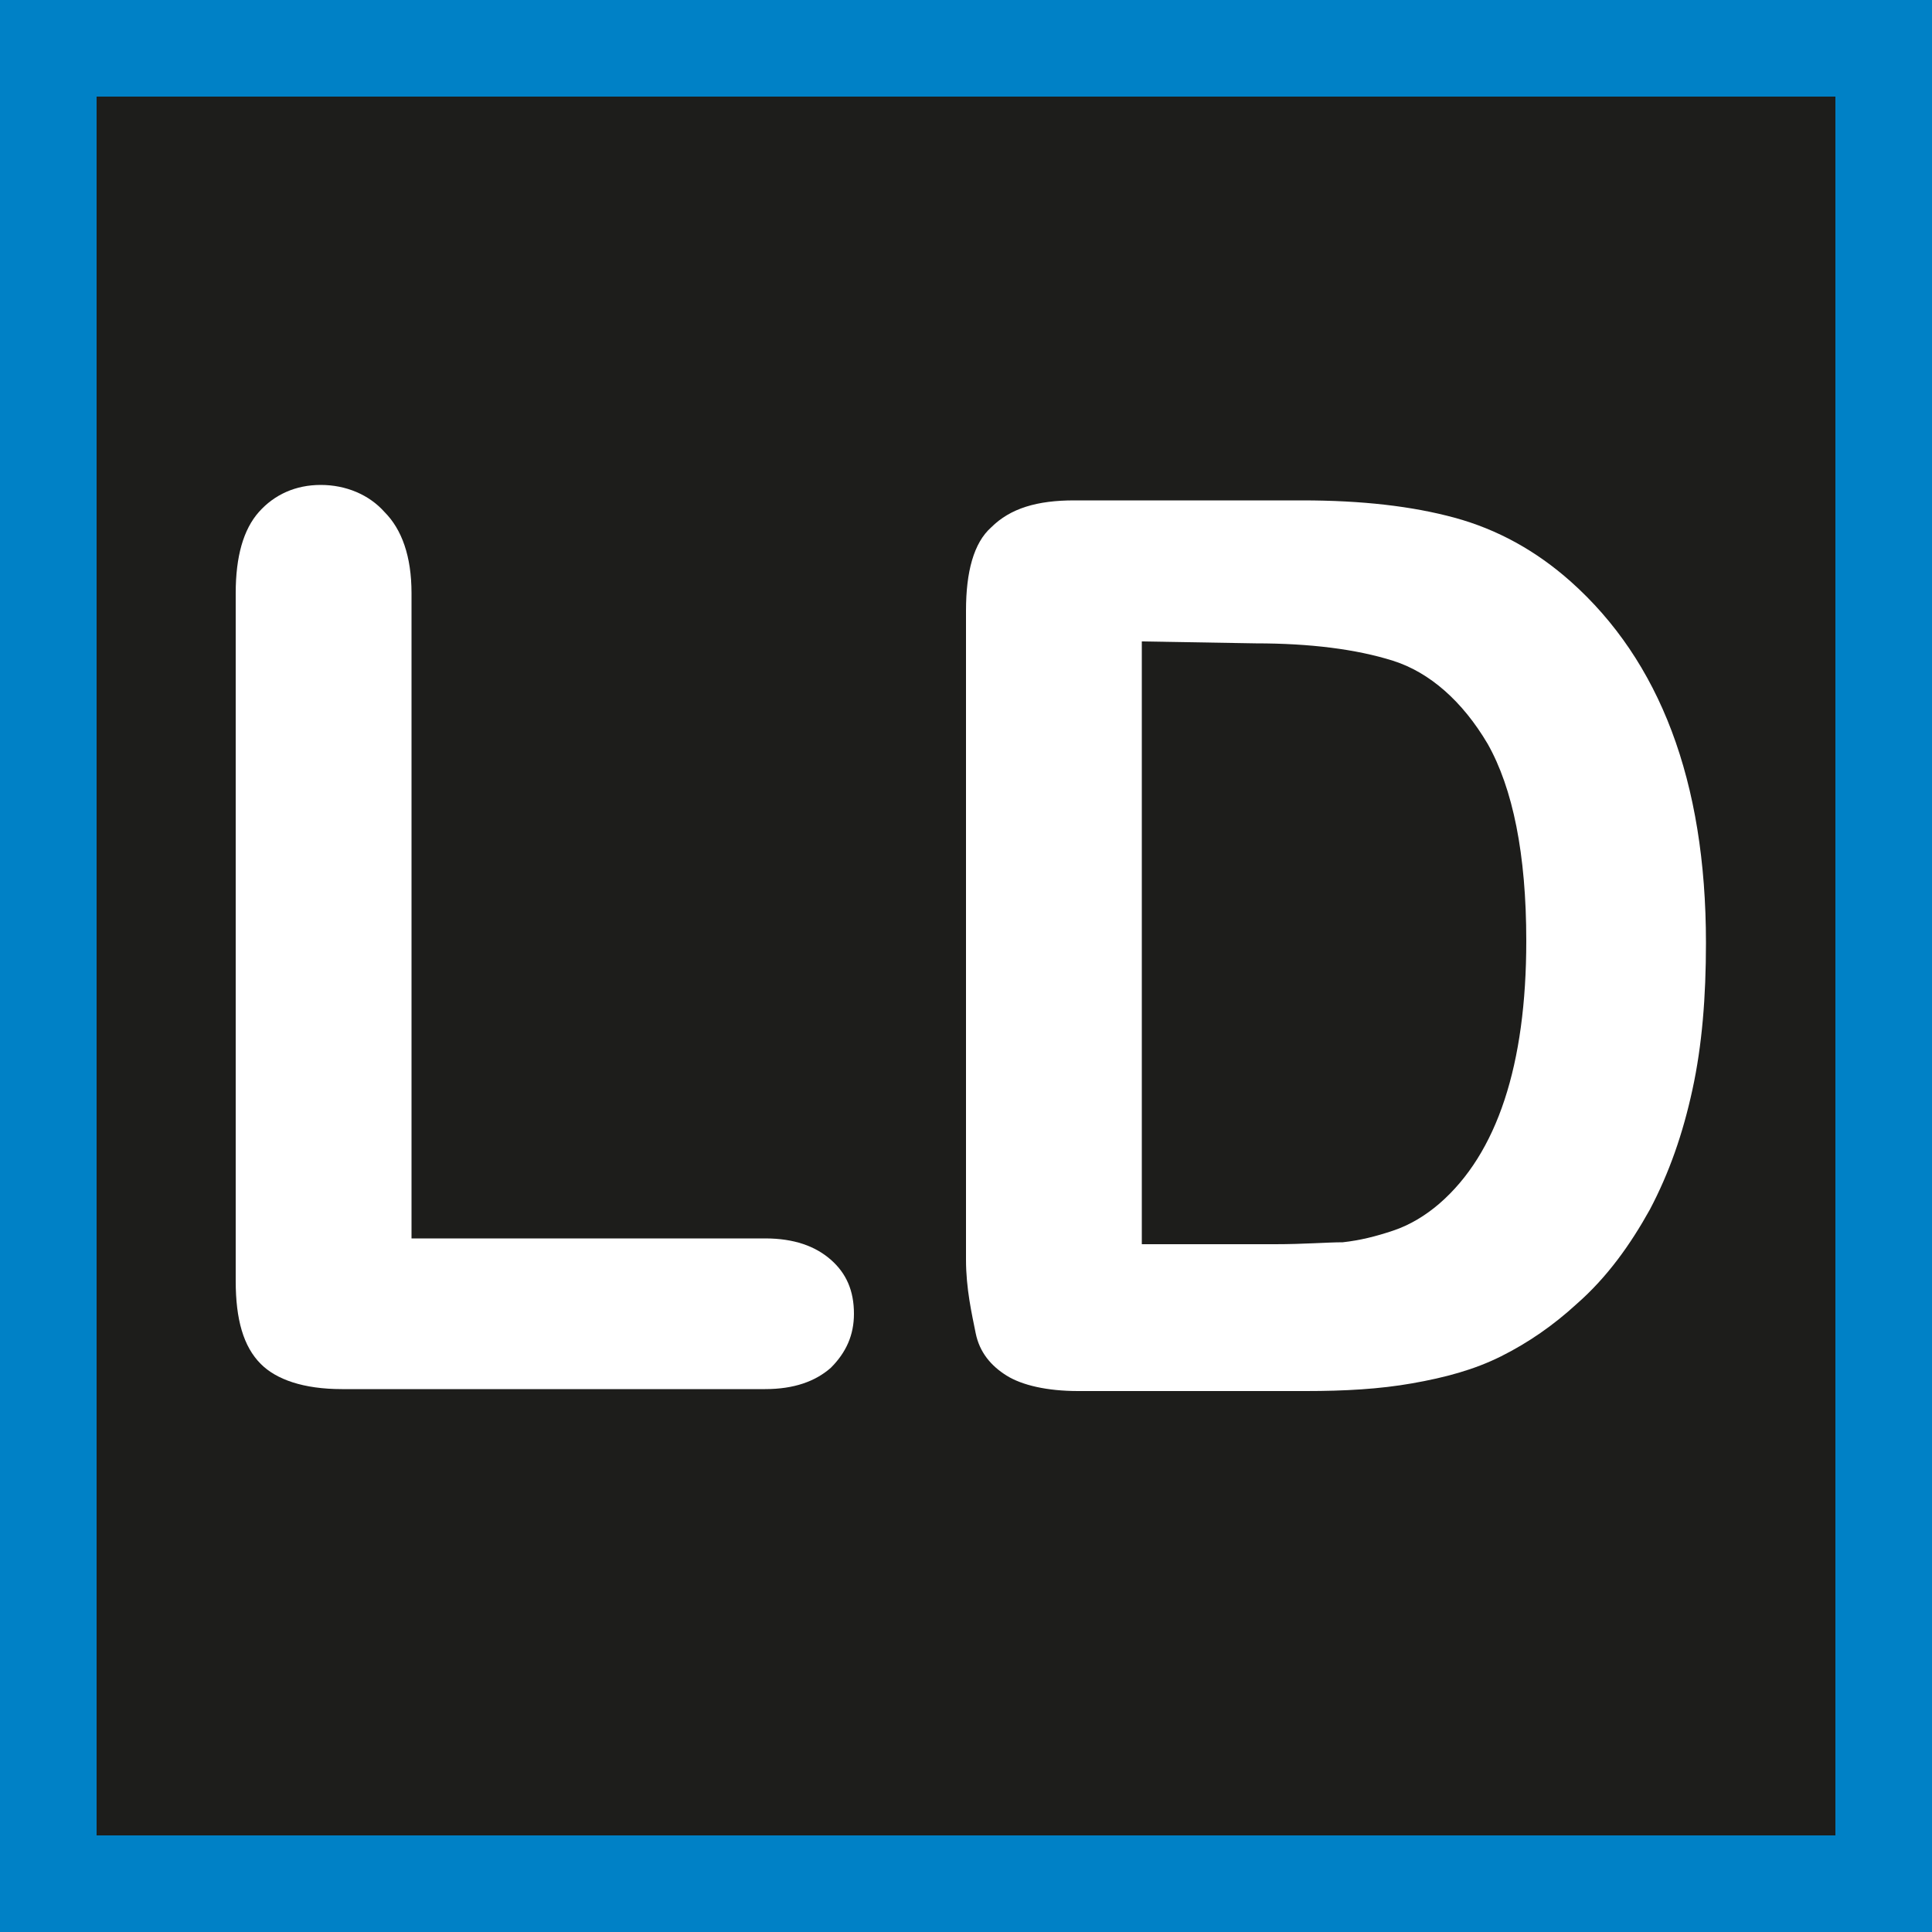 <?xml version="1.0" encoding="utf-8"?>
<!-- Generator: Adobe Illustrator 24.1.1, SVG Export Plug-In . SVG Version: 6.00 Build 0)  -->
<svg version="1.1" id="IED" xmlns="http://www.w3.org/2000/svg" xmlns:xlink="http://www.w3.org/1999/xlink" x="0px" y="0px"
	 viewBox="0 0 100 100" style="enable-background:new 0 0 100 100;" xml:space="preserve">
<style type="text/css">
	.st0{fill:#0081C6;}
	.st1{fill:#1D1D1B;}
	.st2{fill:#FFFFFF;}
</style>
<path class="st0" d="M100,100H0V0h100V100z"/>
<path class="st1" d="M95,95H5V5H95L95,95L95,95z"/>
<g>
	<path class="st2" d="M21.3,30.7v33.4h18.3c1.5,0,2.6,0.4,3.4,1.1c0.8,0.7,1.2,1.6,1.2,2.8c0,1.1-0.4,2-1.2,2.8
		c-0.8,0.7-1.9,1.1-3.4,1.1H17.7c-2,0-3.4-0.5-4.2-1.3c-0.9-0.9-1.3-2.3-1.3-4.3V30.7c0-1.9,0.4-3.3,1.2-4.2
		c0.8-0.9,1.9-1.4,3.2-1.4c1.3,0,2.5,0.5,3.3,1.4C20.8,27.4,21.3,28.8,21.3,30.7z"/>
	<path class="st2" d="M55.6,25.9h11.8c3.1,0,5.7,0.3,7.9,0.9c2.2,0.6,4.2,1.7,6,3.3c4.6,4.1,7,10.3,7,18.7c0,2.8-0.2,5.3-0.7,7.6
		c-0.5,2.3-1.2,4.3-2.2,6.2c-1,1.8-2.2,3.5-3.8,4.9c-1.2,1.1-2.5,2-3.9,2.7c-1.4,0.7-2.9,1.1-4.6,1.4s-3.5,0.4-5.5,0.4H55.8
		c-1.6,0-2.9-0.3-3.7-0.8c-0.8-0.5-1.4-1.2-1.6-2.2S50,66.7,50,65.2V31.6c0-2,0.4-3.5,1.3-4.3C52.3,26.3,53.7,25.9,55.6,25.9z
		 M59.1,33.2v31.2H66c1.5,0,2.7-0.1,3.5-0.1c0.9-0.1,1.7-0.3,2.6-0.6c0.9-0.3,1.7-0.8,2.4-1.4c3-2.6,4.5-7.2,4.5-13.6
		c0-4.5-0.7-7.9-2-10.2c-1.3-2.2-3-3.7-4.9-4.3c-1.9-0.6-4.3-0.9-7.1-0.9L59.1,33.2L59.1,33.2z"/>
</g>
</svg>
